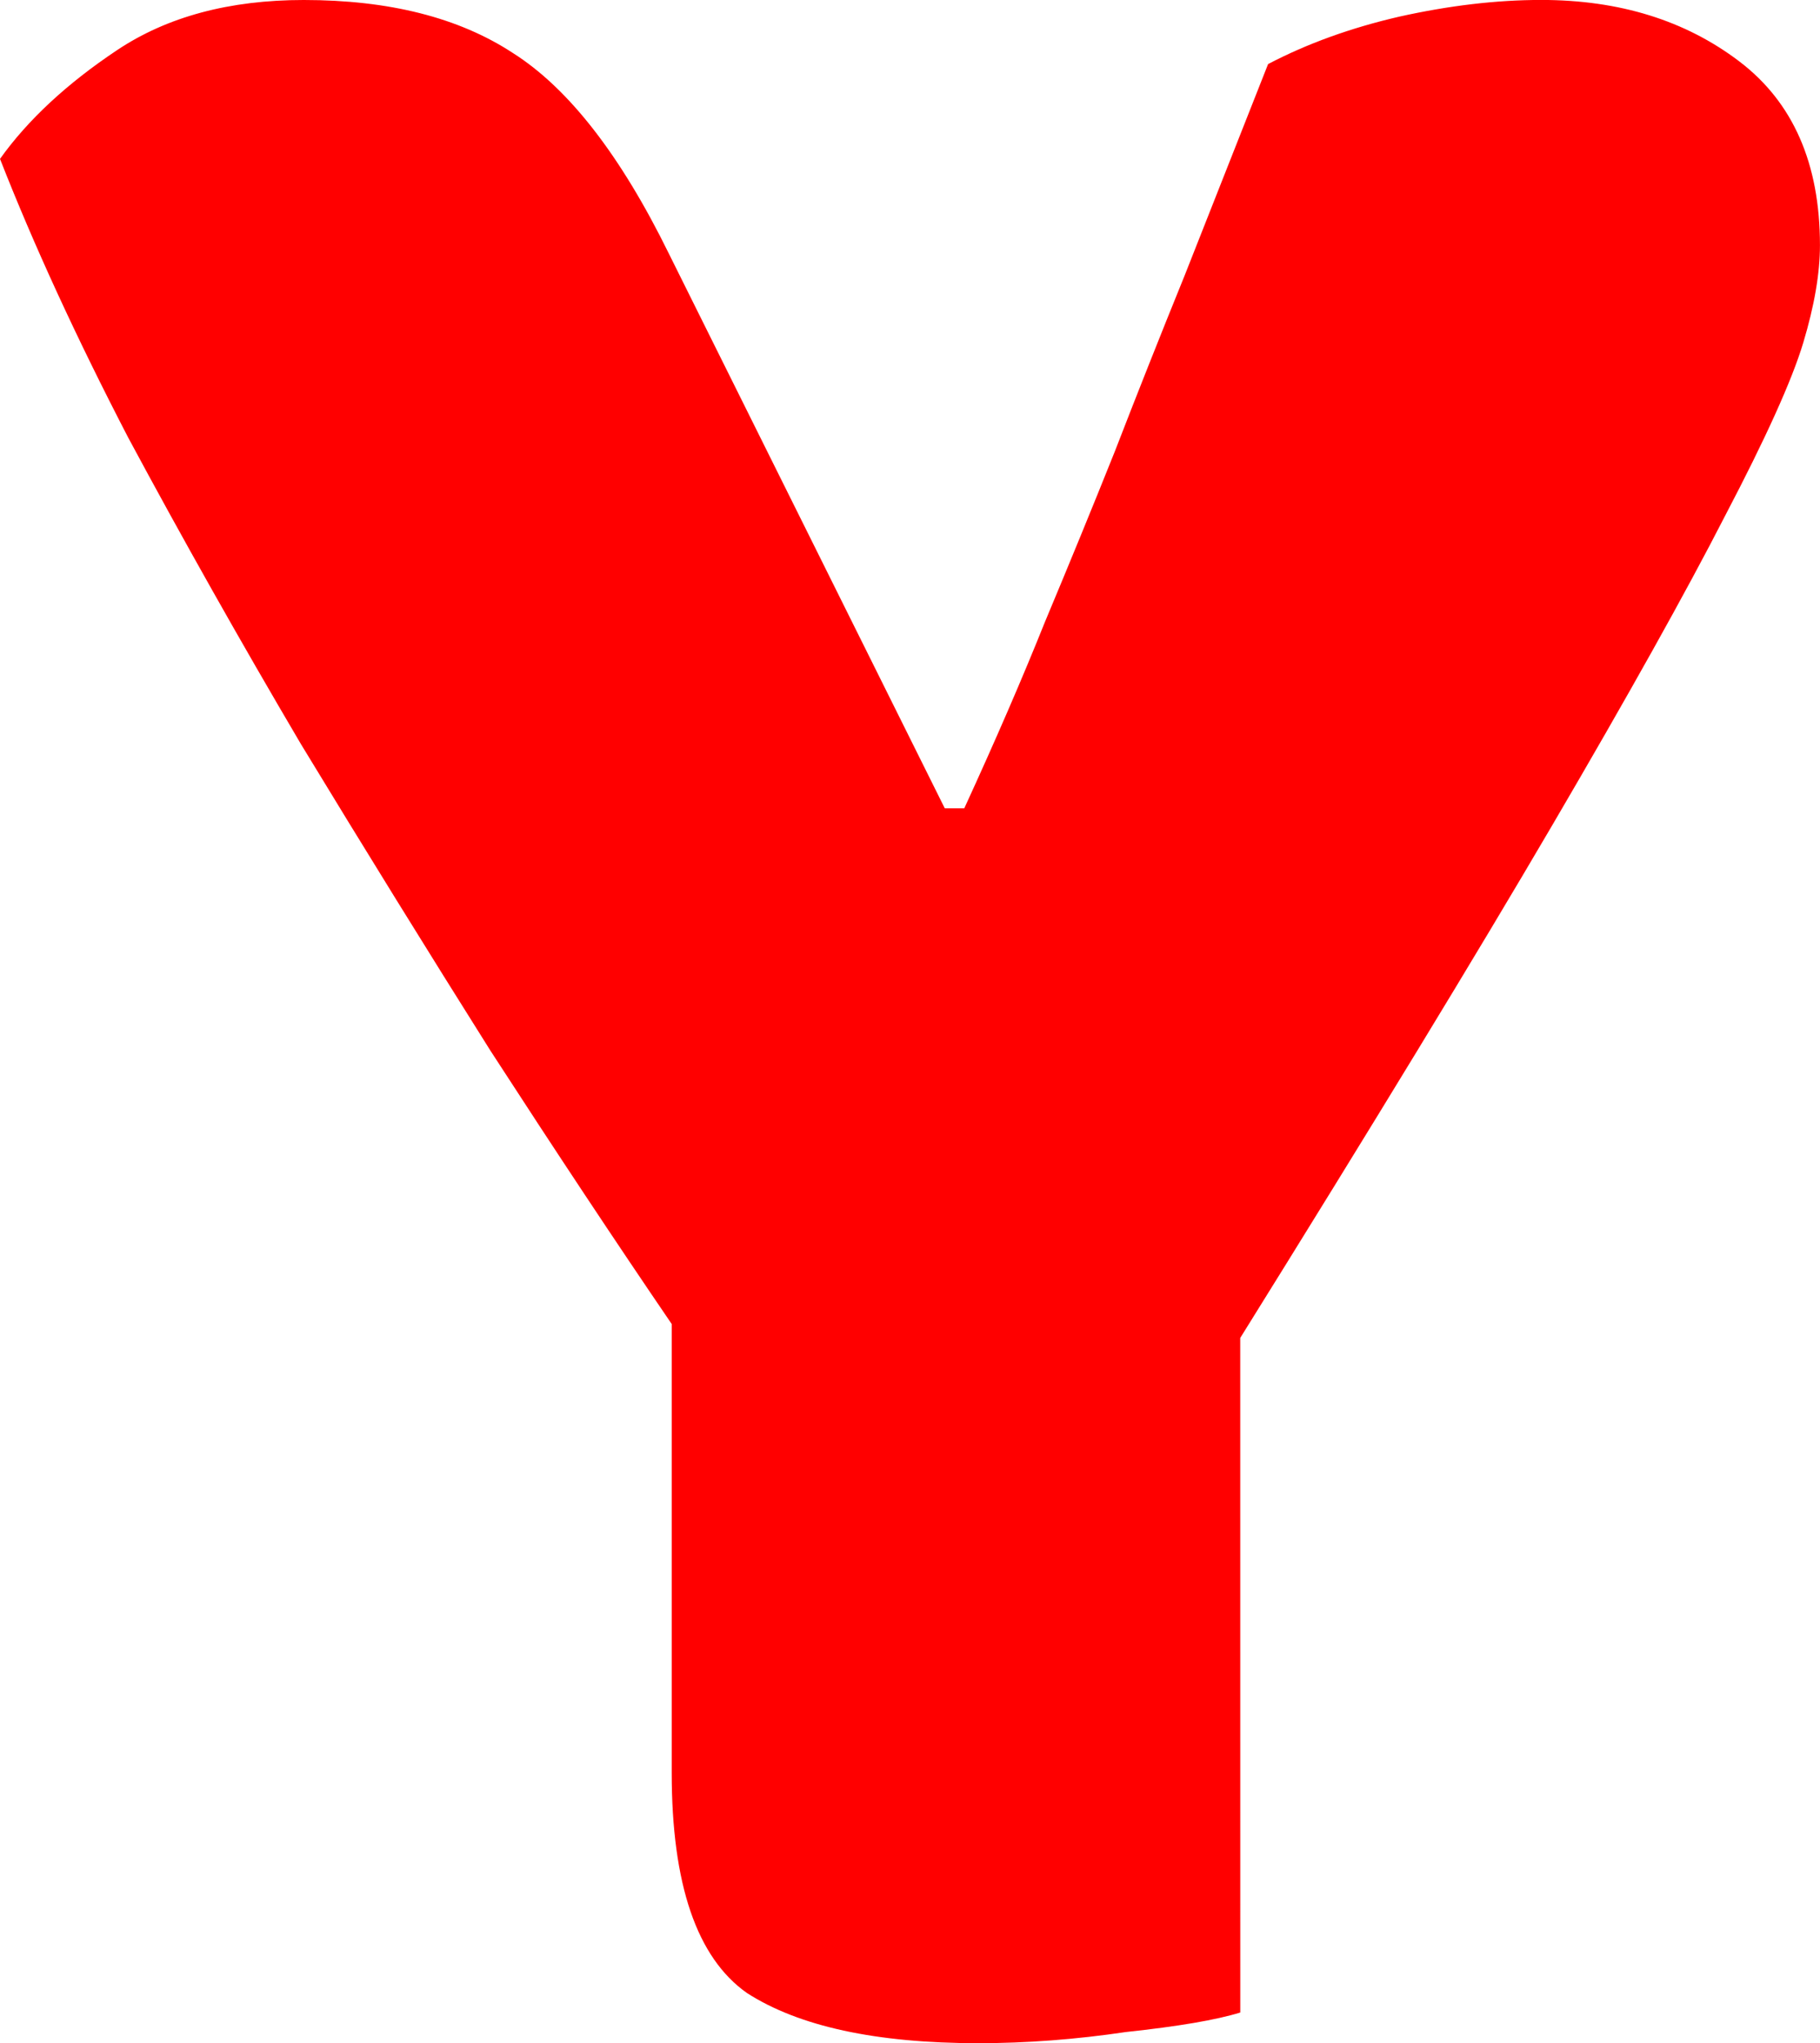 <svg version="1.1" xmlns="http://www.w3.org/2000/svg" xmlns:xlink="http://www.w3.org/1999/xlink" width="41.55" height="46.64" viewBox="0,0,41.55,46.64"><g transform="translate(-219.225,-156.68)"><g data-paper-data="{&quot;isPaintingLayer&quot;:true}" fill="#ff0000" fill-rule="nonzero" stroke="#000000" stroke-width="0" stroke-linecap="square" stroke-linejoin="miter" stroke-miterlimit="10" stroke-dasharray="" stroke-dashoffset="0" style="mix-blend-mode: normal"><path d="M247.54,202.62c-0.551,0.17 -1.421,0.318 -2.609,0.445c-1.145,0.17 -2.269,0.255 -3.372,0.255c-2.333,0 -4.093,-0.382 -5.281,-1.145c-1.145,-0.806 -1.718,-2.482 -1.718,-5.027v-10.244c-1.273,-1.866 -2.651,-3.945 -4.136,-6.236c-1.442,-2.291 -2.885,-4.624 -4.327,-6.999c-1.4,-2.376 -2.715,-4.709 -3.945,-6.999c-1.188,-2.291 -2.163,-4.412 -2.927,-6.363c0.636,-0.891 1.527,-1.718 2.672,-2.482c1.145,-0.764 2.566,-1.145 4.263,-1.145c1.951,0 3.542,0.403 4.772,1.209c1.273,0.806 2.46,2.333 3.563,4.581l6.299,12.662h0.445c0.721,-1.57 1.336,-2.991 1.845,-4.263c0.551,-1.315 1.082,-2.609 1.591,-3.881c0.509,-1.315 1.039,-2.651 1.591,-4.009c0.551,-1.4 1.188,-3.012 1.909,-4.836c0.891,-0.467 1.888,-0.827 2.991,-1.082c1.145,-0.255 2.227,-0.382 3.245,-0.382c1.782,0 3.288,0.467 4.518,1.4c1.23,0.933 1.845,2.333 1.845,4.2c0,0.636 -0.127,1.379 -0.382,2.227c-0.255,0.848 -0.848,2.163 -1.782,3.945c-0.891,1.739 -2.206,4.093 -3.945,7.063c-1.739,2.969 -4.115,6.872 -7.126,11.708z" data-paper-data="{&quot;index&quot;:null}"/></g></g></svg>